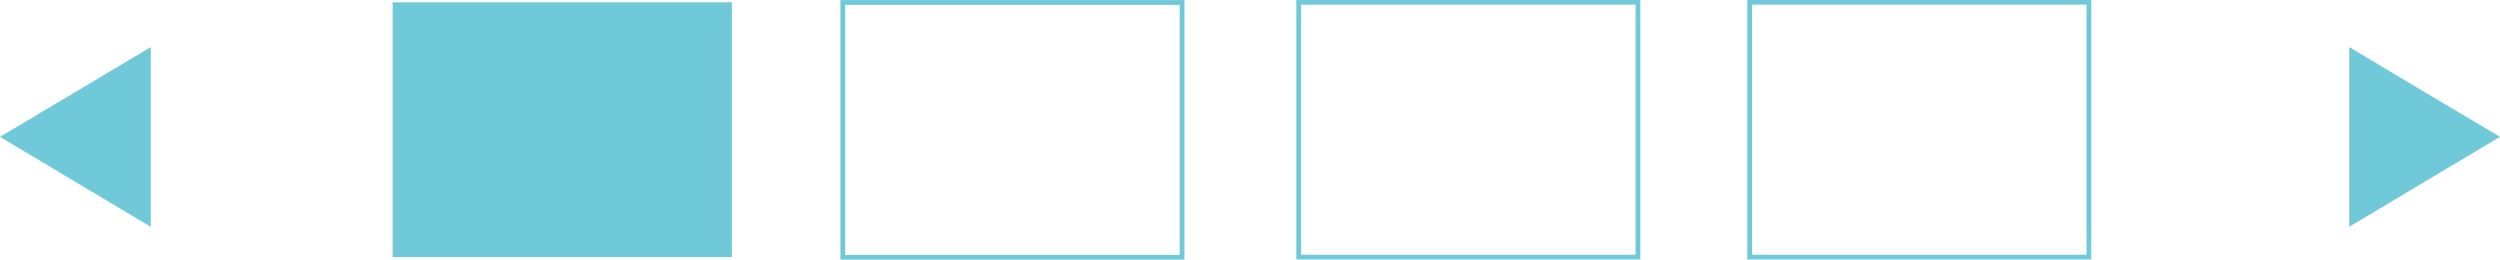 <svg xmlns="http://www.w3.org/2000/svg" viewBox="0 0 131.17 13.62"><defs><style>.cls-1{fill:#70c9d8;}.cls-2{fill:none;stroke:#70c9d8;stroke-miterlimit:10;stroke-width:0.25px;}</style></defs><title>bluecarosel</title><g id="Layer_2" data-name="Layer 2"><g id="Layer_1-2" data-name="Layer 1"><polygon class="cls-1" points="123.26 7.18 123.26 2.47 127.21 4.83 131.17 7.18 127.21 9.54 123.26 11.9 123.26 7.18"/><polygon class="cls-1" points="7.91 7.18 7.91 11.9 3.95 9.54 0 7.18 3.95 4.83 7.91 2.47 7.91 7.18"/><rect class="cls-1" x="22.81" y="-2.09" width="13.37" height="17.8" transform="translate(36.31 -22.69) rotate(90)"/><rect class="cls-2" x="94.01" y="-2.09" width="13.37" height="17.8" transform="translate(107.51 -93.89) rotate(90)"/><rect class="cls-2" x="70.35" y="-2.09" width="13.37" height="17.8" transform="translate(83.85 -70.23) rotate(90)"/><rect class="cls-2" x="46.44" y="-2.09" width="13.37" height="17.8" transform="translate(59.93 -46.31) rotate(90)"/></g></g></svg>